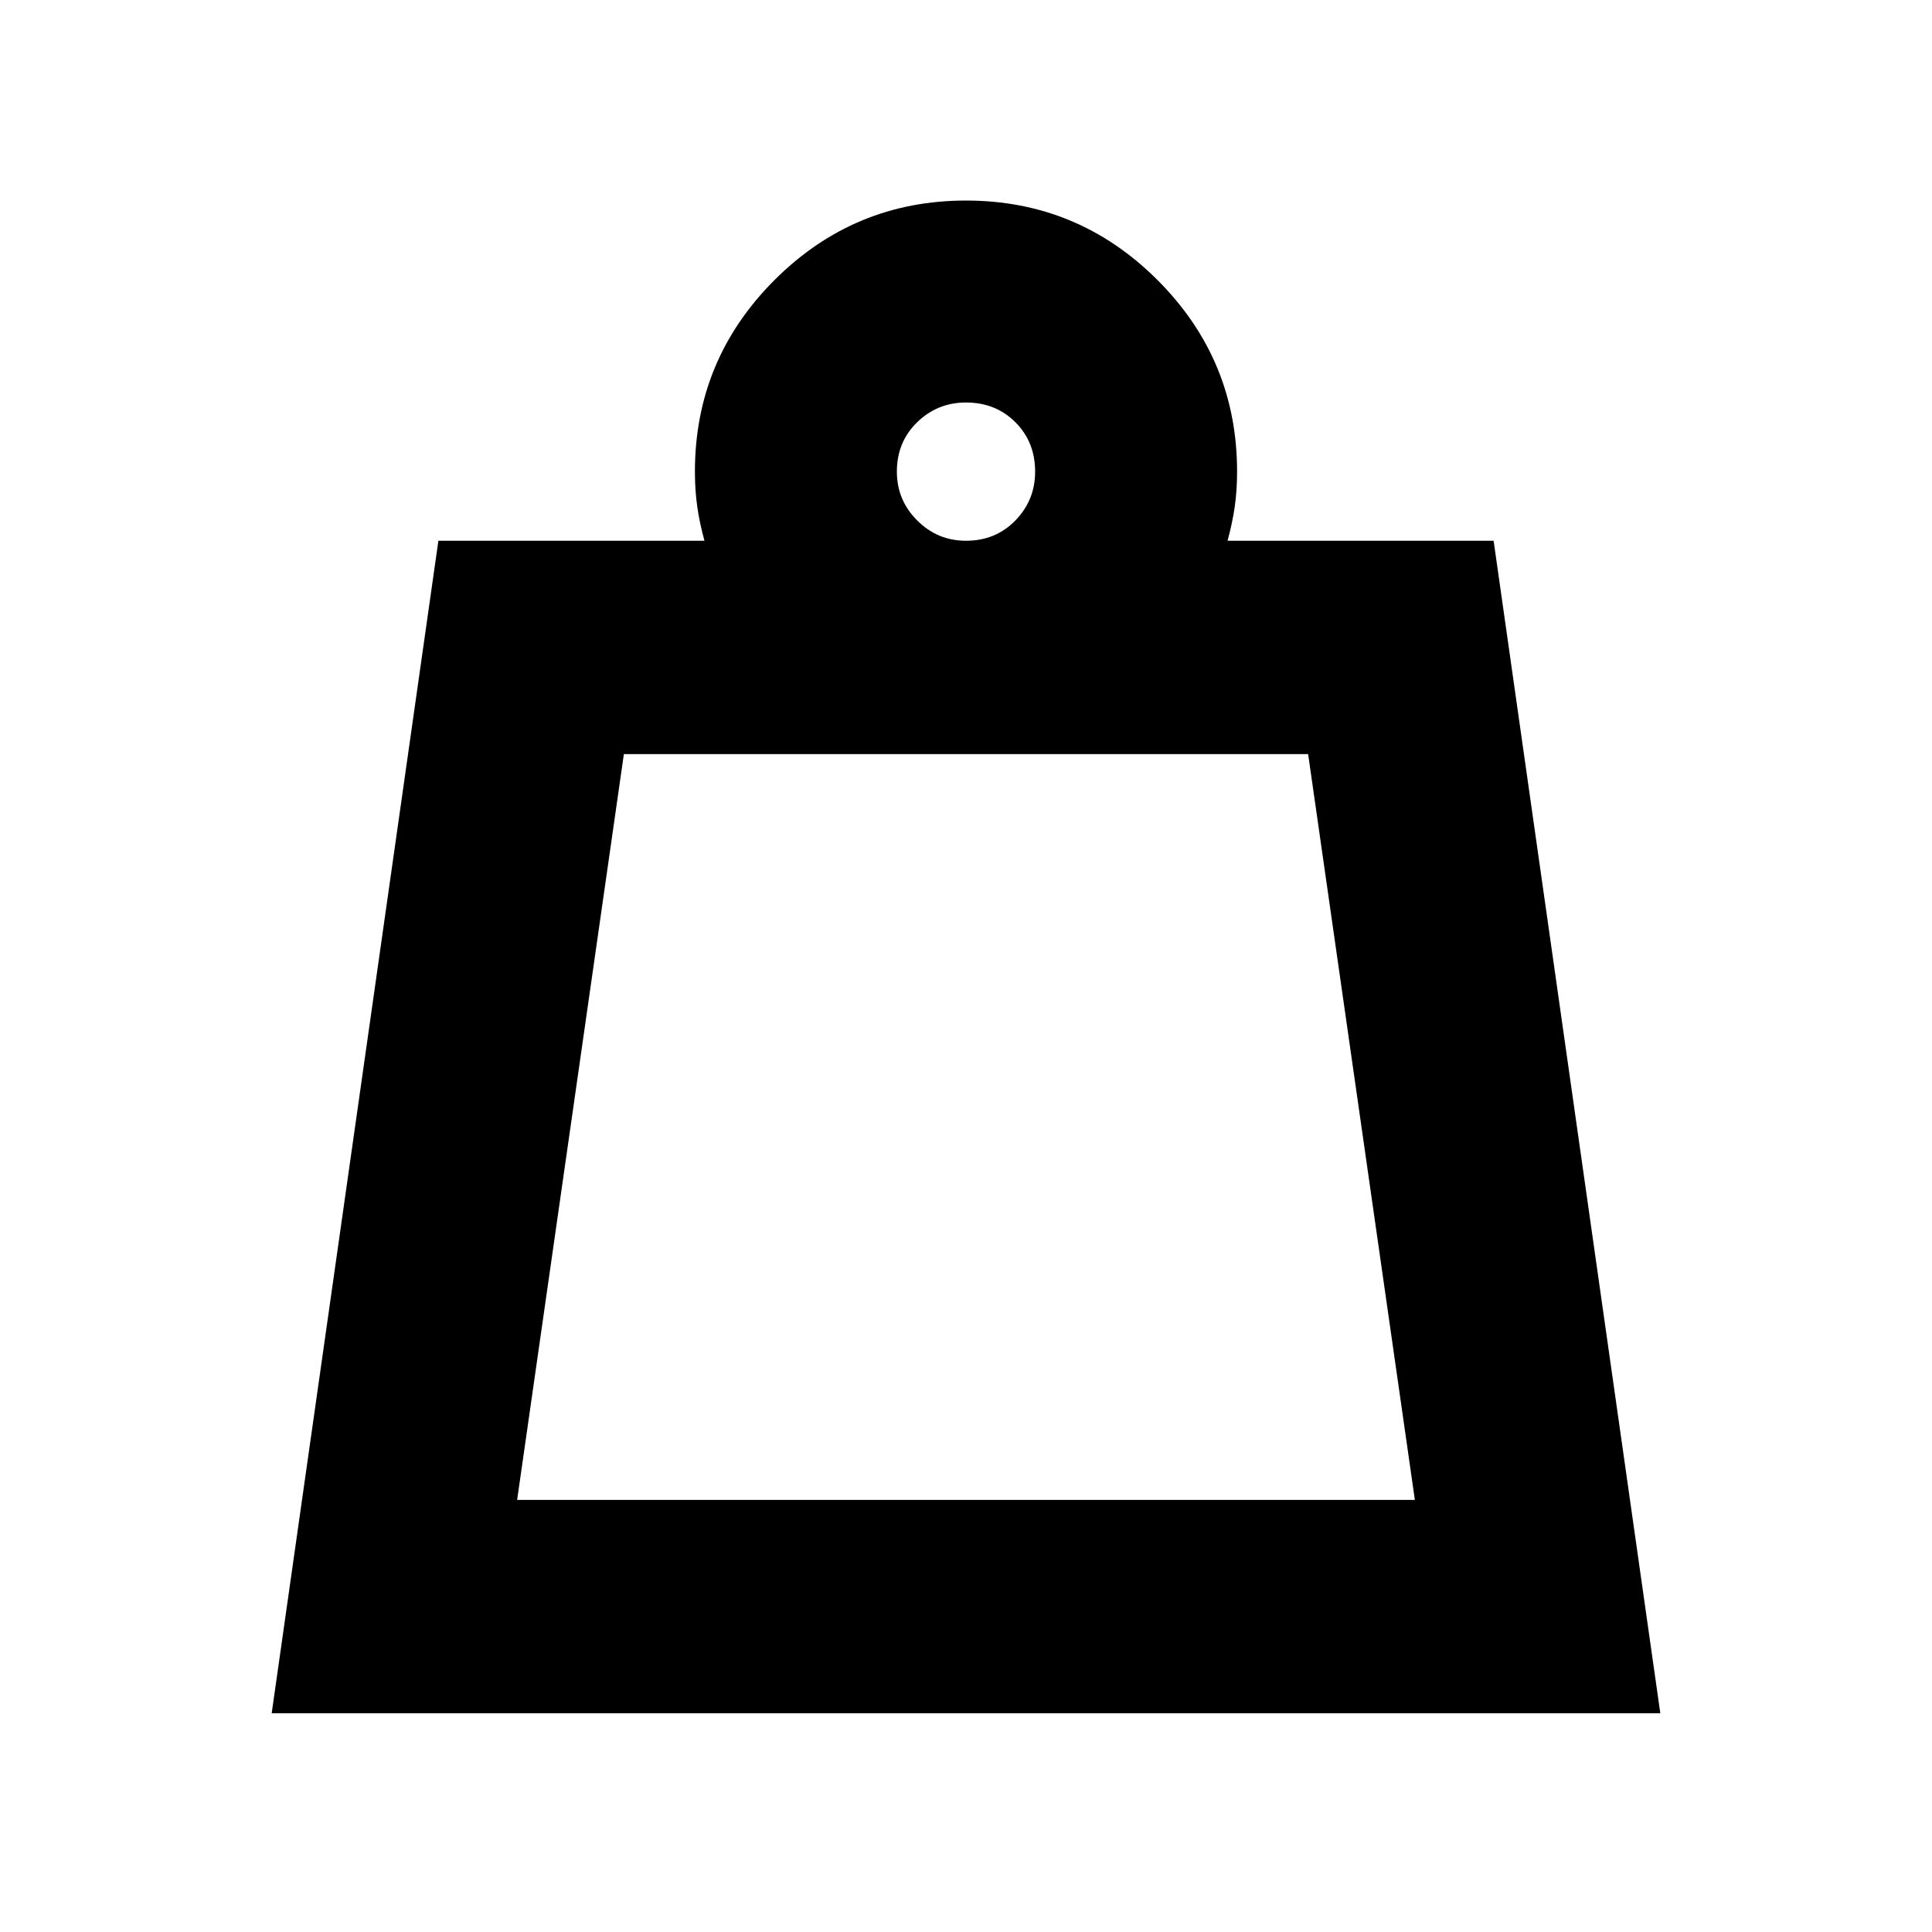 <svg xmlns="http://www.w3.org/2000/svg" height="24" viewBox="0 -960 960 960" width="24"><path d="M256.96-214.7h446.08L650-585.3H310l-53.04 370.6ZM480-691.3q14.74 0 24.54-10.09 9.81-10.09 9.81-24.26 0-14.74-9.81-24.55-9.8-9.8-24.54-9.8-14.17 0-24.26 9.8-10.09 9.81-10.09 24.55 0 14.17 10.09 24.26Q465.83-691.3 480-691.3ZM135-108.7l82.83-582.6h132.21q-2.43-8.87-3.58-16.96-1.16-8.09-1.16-17.39 0-55.65 39.53-95.18 39.52-39.52 95.17-39.52t95.17 39.52q39.53 39.53 39.53 95.18 0 9.3-1.16 17.39-1.15 8.09-3.58 16.96h132.21L825-108.7H135Zm121.96-106h446.08-446.08Z"/></svg>